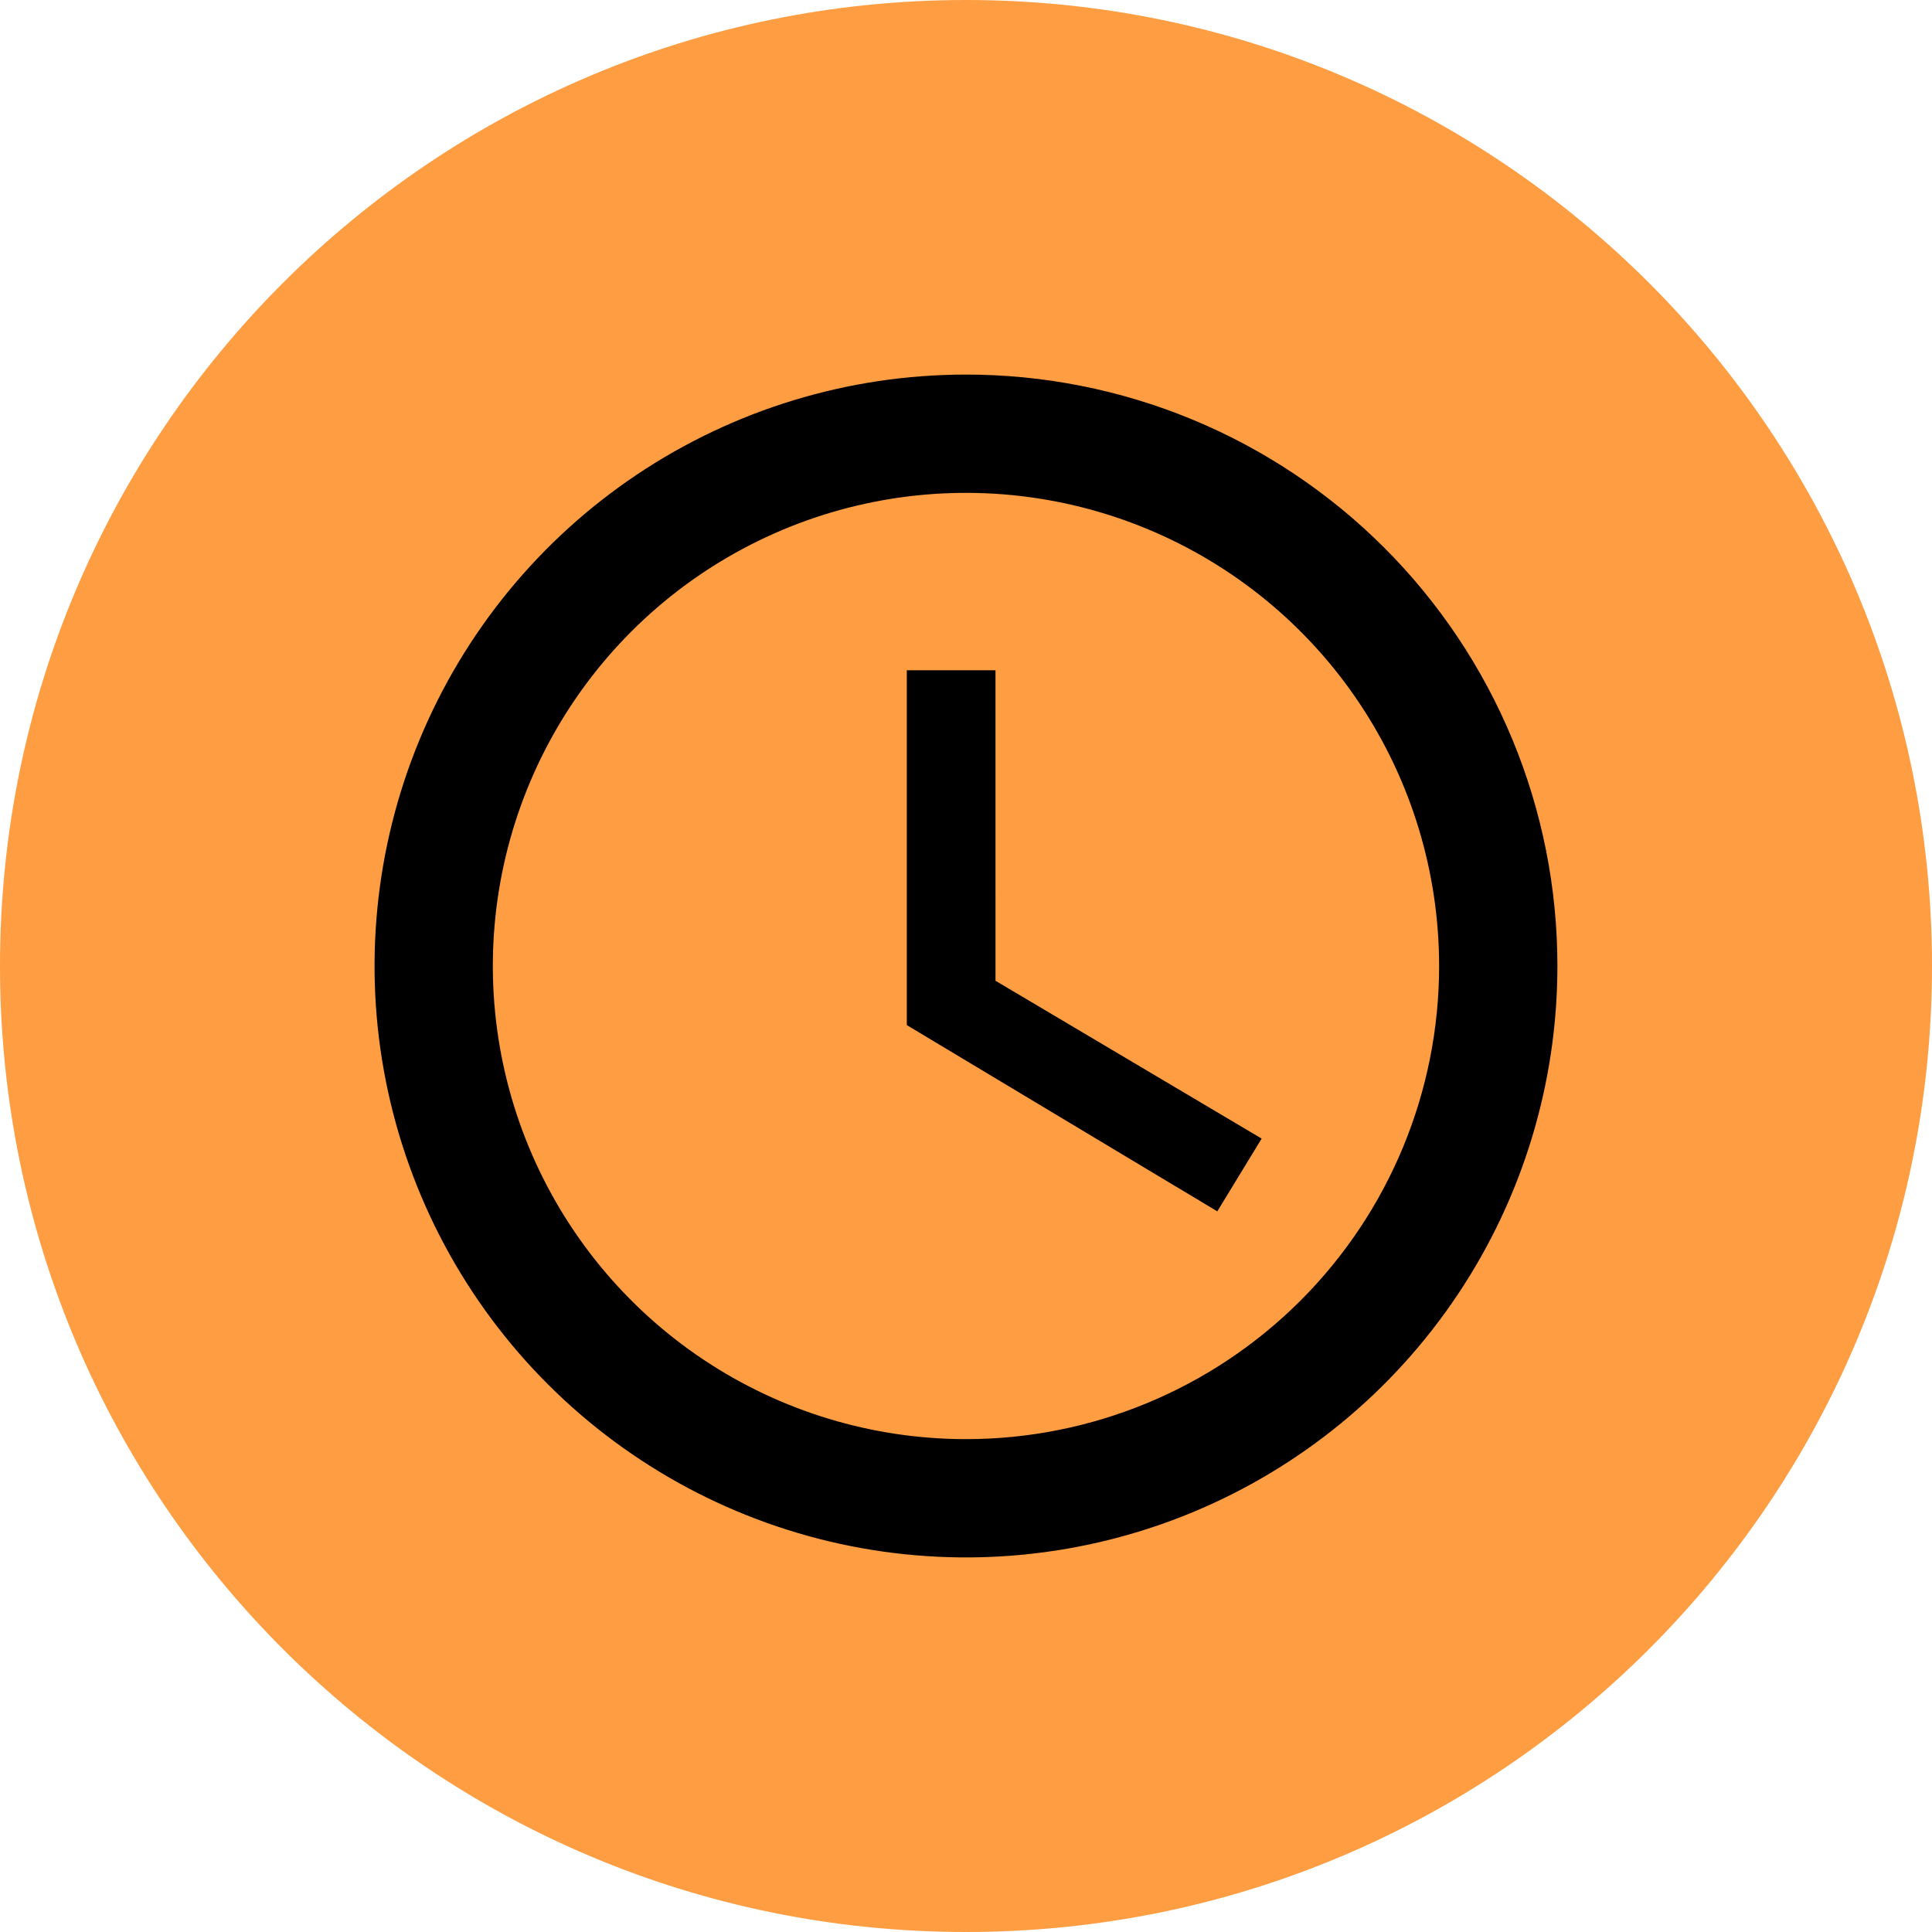 <svg width="84" height="84" viewBox="0 0 84 84" fill="none" xmlns="http://www.w3.org/2000/svg">
<path d="M42 84C65.196 84 84 65.196 84 42C84 18.804 65.196 0 42 0C18.804 0 0 18.804 0 42C0 65.196 18.804 84 42 84Z" fill="#FF9D42"/>
<path d="M41.974 16.286C36.889 16.291 31.92 17.803 27.695 20.632C23.47 23.46 20.178 27.478 18.235 32.177C16.293 36.876 15.787 42.045 16.782 47.032C17.777 52.018 20.228 56.598 23.826 60.191C27.423 63.785 32.005 66.232 36.992 67.222C41.979 68.212 47.148 67.701 51.845 65.754C56.542 63.807 60.557 60.511 63.381 56.283C66.206 52.055 67.713 47.085 67.713 42C67.715 38.621 67.05 35.274 65.757 32.152C64.464 29.03 62.567 26.193 60.177 23.805C57.786 21.416 54.947 19.523 51.824 18.233C48.701 16.943 45.353 16.281 41.974 16.286V16.286ZM41.999 62.571C37.931 62.571 33.953 61.365 30.57 59.104C27.188 56.844 24.551 53.631 22.994 49.872C21.437 46.113 21.029 41.977 21.823 37.987C22.617 33.996 24.576 30.331 27.453 27.454C30.33 24.577 33.995 22.618 37.986 21.824C41.976 21.03 46.113 21.438 49.871 22.995C53.63 24.552 56.843 27.188 59.103 30.571C61.364 33.954 62.57 37.931 62.57 42C62.57 47.456 60.403 52.688 56.545 56.546C52.687 60.404 47.455 62.571 41.999 62.571V62.571Z" fill="black"/>
<path d="M43.282 29.143H39.426V44.57L52.926 52.668L54.854 49.504L43.283 42.642L43.282 29.143Z" fill="black"/>
</svg>
